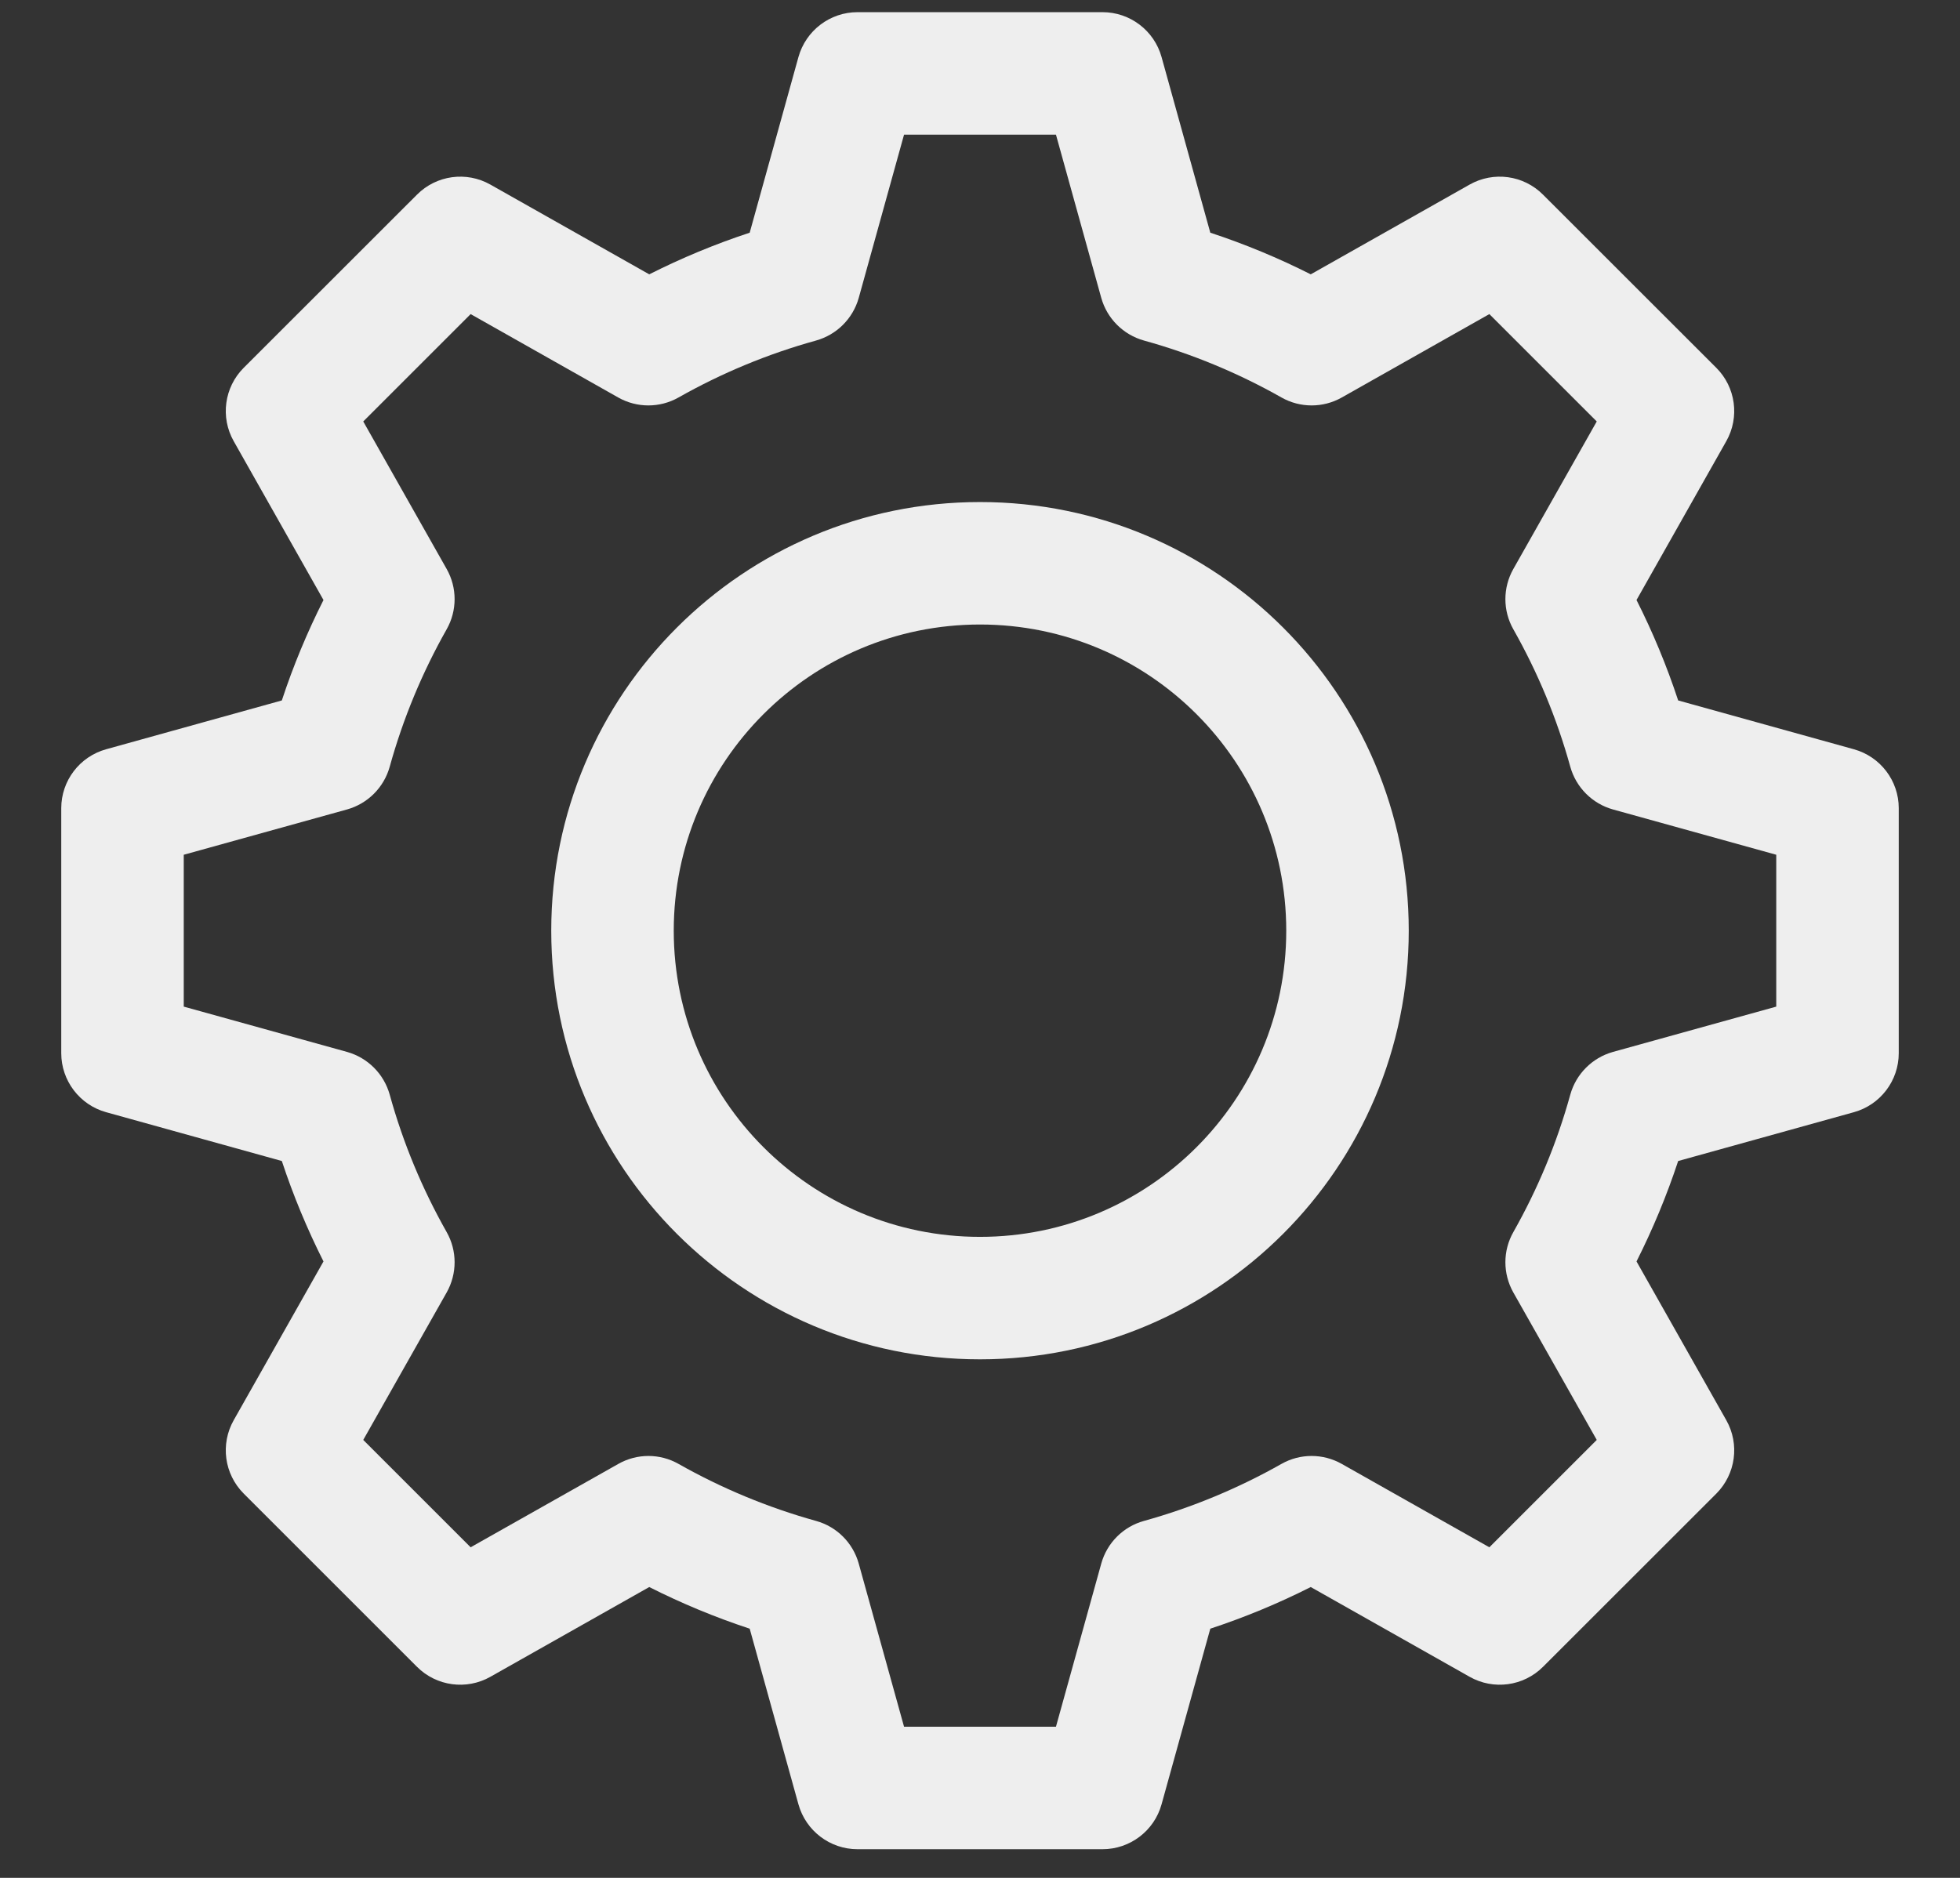 <svg width="24" height="23" viewBox="0 0 24 23" fill="none" xmlns="http://www.w3.org/2000/svg">
    <rect x="0" y="0" width="24" height="23" fill="#333333" stroke="none"/>
    <path fill-rule="evenodd" clip-rule="evenodd"
        d="M17.25 11.399C17.25 8.5 14.899 6.149 12 6.149C9.101 6.149 6.75 8.5 6.75 11.399C6.75 14.299 9.101 16.649 12 16.649C14.899 16.649 17.25 14.299 17.25 11.399ZM12 7.649C14.071 7.649 15.75 9.328 15.75 11.399C15.75 13.47 14.071 15.149 12 15.149C9.929 15.149 8.25 13.47 8.25 11.399C8.25 9.328 9.929 7.649 12 7.649Z"
        fill="#EEEEEE" />
    <path fill-rule="evenodd" clip-rule="evenodd"
        d="M10.5 0.149C10.163 0.149 9.868 0.374 9.777 0.698L9.18 2.85C8.755 2.99 8.344 3.161 7.95 3.36L6.005 2.261C5.712 2.095 5.344 2.145 5.106 2.384L2.984 4.505C2.746 4.743 2.696 5.111 2.862 5.404L3.961 7.349C3.762 7.743 3.591 8.154 3.451 8.579L1.299 9.177C0.975 9.267 0.75 9.562 0.75 9.899V12.899C0.75 13.236 0.975 13.532 1.299 13.622L3.451 14.22C3.591 14.644 3.762 15.055 3.961 15.45L2.862 17.394C2.696 17.687 2.746 18.055 2.984 18.293L5.106 20.415C5.344 20.653 5.712 20.703 6.005 20.537L7.95 19.438C8.344 19.637 8.755 19.808 9.18 19.948L9.777 22.1C9.868 22.424 10.163 22.649 10.5 22.649H13.5C13.837 22.649 14.133 22.424 14.223 22.1L14.82 19.948C15.245 19.808 15.656 19.637 16.05 19.438L17.995 20.537C18.288 20.703 18.656 20.653 18.894 20.415L21.016 18.294C21.254 18.055 21.304 17.687 21.138 17.394L20.039 15.45C20.238 15.055 20.409 14.644 20.549 14.22L22.701 13.622C23.025 13.532 23.25 13.236 23.25 12.899V9.899C23.25 9.562 23.025 9.267 22.701 9.177L20.549 8.579C20.409 8.154 20.238 7.743 20.039 7.349L21.138 5.404C21.304 5.111 21.254 4.743 21.016 4.505L18.894 2.384C18.656 2.145 18.288 2.095 17.995 2.261L16.05 3.36C15.656 3.161 15.245 2.99 14.82 2.85L14.223 0.698C14.133 0.374 13.837 0.149 13.5 0.149H10.5ZM10.515 3.649L11.07 1.649H12.93L13.485 3.649C13.556 3.902 13.754 4.1 14.008 4.171C14.601 4.335 15.166 4.571 15.691 4.868C15.92 4.998 16.2 4.998 16.429 4.869L18.237 3.847L19.552 5.162L18.53 6.97C18.401 7.199 18.401 7.479 18.531 7.708C18.828 8.233 19.064 8.798 19.228 9.391C19.299 9.645 19.497 9.843 19.75 9.914L21.75 10.469V12.329L19.75 12.884C19.497 12.955 19.299 13.153 19.228 13.407C19.064 14.001 18.828 14.565 18.531 15.09C18.401 15.319 18.401 15.599 18.53 15.829L19.552 17.636L18.237 18.951L16.43 17.93C16.2 17.8 15.92 17.8 15.691 17.93C15.166 18.227 14.601 18.463 14.008 18.628C13.754 18.698 13.556 18.896 13.485 19.15L12.93 21.149H11.07L10.515 19.15C10.444 18.896 10.246 18.698 9.992 18.628C9.399 18.463 8.834 18.227 8.309 17.93C8.08 17.8 7.8 17.8 7.571 17.93L5.763 18.951L4.448 17.636L5.47 15.829C5.599 15.599 5.599 15.319 5.469 15.09C5.172 14.565 4.936 14.001 4.772 13.407C4.701 13.153 4.503 12.955 4.25 12.884L2.25 12.329V10.469L4.25 9.914C4.503 9.843 4.701 9.645 4.772 9.391C4.936 8.798 5.172 8.233 5.469 7.708C5.599 7.479 5.599 7.199 5.47 6.97L4.448 5.162L5.763 3.847L7.571 4.869C7.8 4.998 8.08 4.998 8.309 4.868C8.834 4.571 9.399 4.335 9.992 4.171C10.246 4.1 10.444 3.902 10.515 3.649Z"
        fill="#EEEEEE" />
</svg>
    